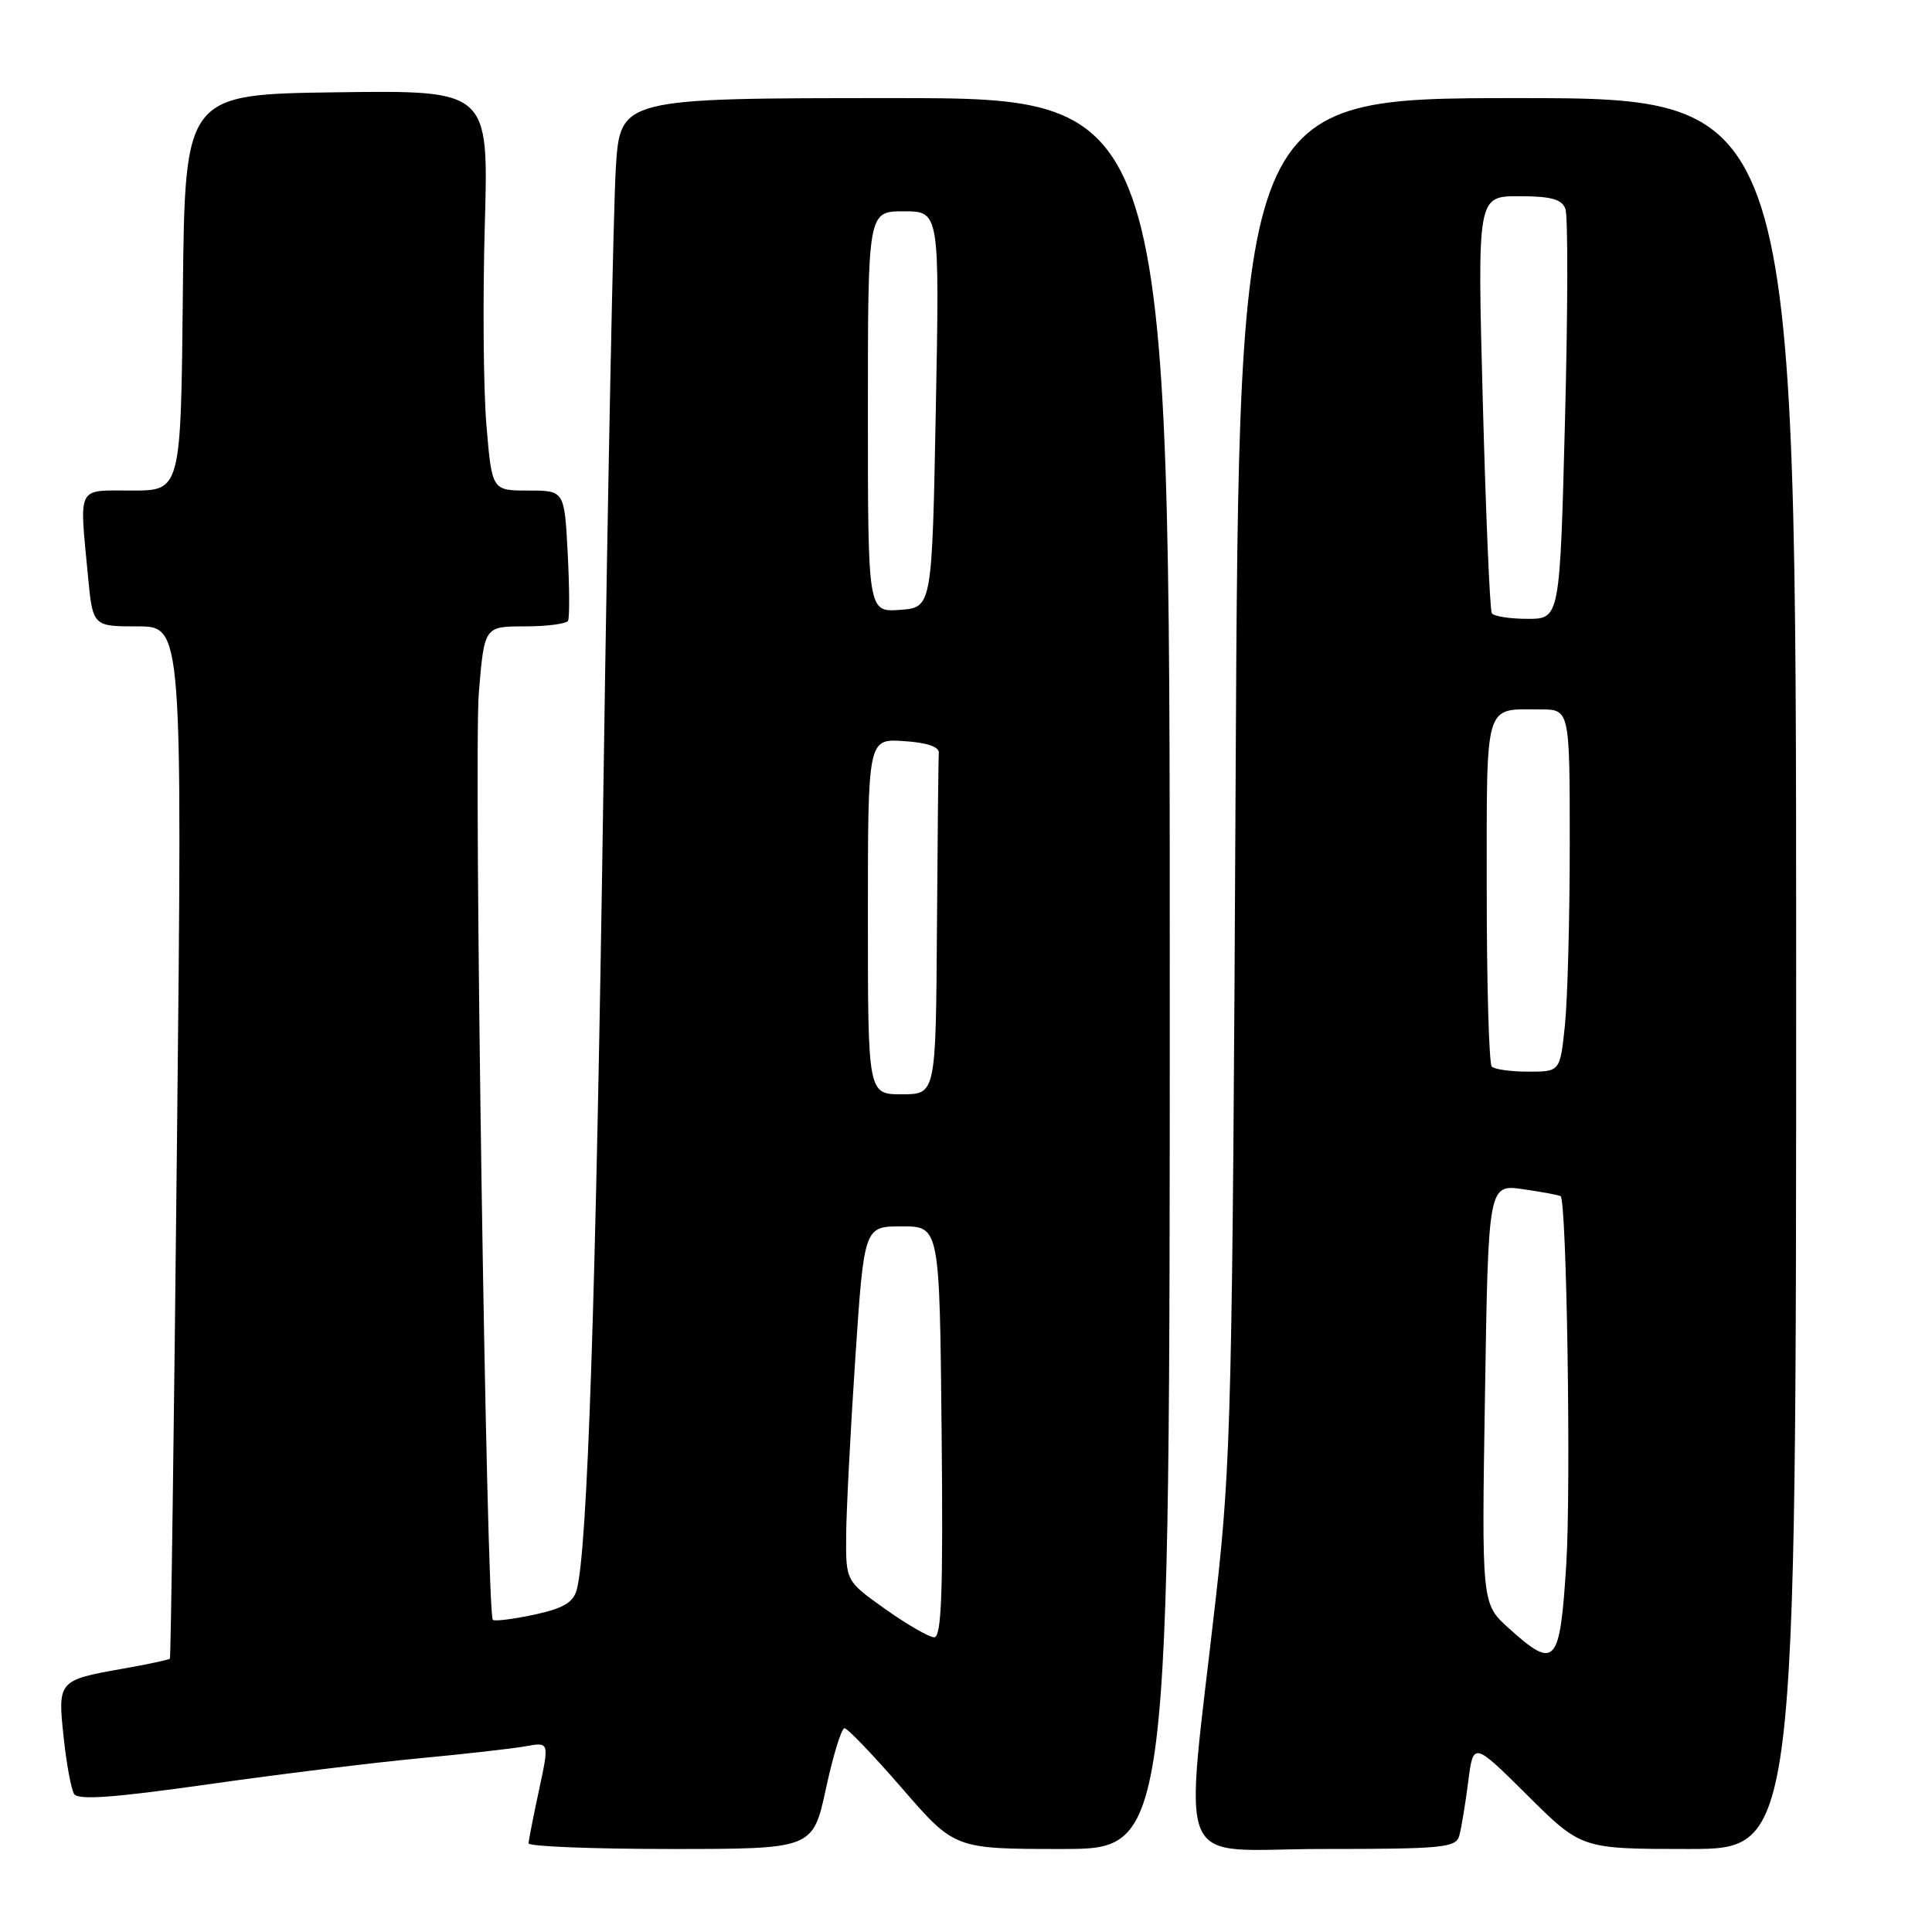 <?xml version="1.0" encoding="UTF-8" standalone="no"?>
<!DOCTYPE svg PUBLIC "-//W3C//DTD SVG 1.1//EN" "http://www.w3.org/Graphics/SVG/1.1/DTD/svg11.dtd" >
<svg xmlns="http://www.w3.org/2000/svg" xmlns:xlink="http://www.w3.org/1999/xlink" version="1.1" viewBox="0 0 256 256">
 <g >
 <path fill="currentColor"
d=" M 109.44 237.00 C 110.39 232.60 111.50 229.00 111.90 229.00 C 112.30 229.00 115.75 232.60 119.56 237.00 C 126.50 245.00 126.50 245.00 140.75 245.00 C 155.00 245.00 155.00 245.00 155.00 129.00 C 155.00 13.00 155.00 13.00 118.59 13.00 C 82.19 13.00 82.19 13.00 81.60 22.25 C 81.28 27.34 80.54 64.12 79.96 104.00 C 78.97 171.82 77.85 205.52 76.41 210.69 C 75.94 212.35 74.59 213.14 70.75 213.96 C 67.98 214.55 65.52 214.86 65.30 214.63 C 64.46 213.79 62.75 100.15 63.45 91.75 C 64.18 83.00 64.18 83.00 69.53 83.00 C 72.47 83.00 75.06 82.66 75.27 82.25 C 75.48 81.84 75.46 77.79 75.22 73.25 C 74.79 65.00 74.79 65.00 69.98 65.00 C 65.18 65.00 65.18 65.00 64.45 56.28 C 64.05 51.48 63.96 39.54 64.24 29.76 C 64.75 11.96 64.75 11.96 44.62 12.23 C 24.50 12.50 24.50 12.50 24.23 38.75 C 23.97 65.00 23.97 65.00 17.48 65.00 C 10.09 65.00 10.51 64.18 11.65 76.25 C 12.29 83.00 12.29 83.00 18.23 83.00 C 24.17 83.00 24.17 83.00 23.45 151.25 C 23.06 188.79 22.64 219.62 22.51 219.78 C 22.39 219.93 19.61 220.52 16.33 221.10 C 7.71 222.62 7.63 222.71 8.43 230.17 C 8.80 233.69 9.43 237.08 9.82 237.71 C 10.34 238.55 15.03 238.21 27.51 236.44 C 36.86 235.11 49.45 233.56 55.50 232.99 C 61.55 232.42 67.92 231.70 69.65 231.39 C 72.79 230.82 72.79 230.82 71.43 237.16 C 70.68 240.65 70.05 243.84 70.04 244.25 C 70.02 244.66 78.48 245.00 88.86 245.00 C 107.71 245.00 107.71 245.00 109.44 237.00 Z  M 193.36 243.25 C 193.63 242.29 194.16 239.09 194.54 236.13 C 195.22 230.77 195.22 230.77 202.38 237.88 C 209.55 245.00 209.55 245.00 223.77 245.00 C 238.00 245.00 238.00 245.00 238.00 129.00 C 238.00 13.00 238.00 13.00 201.09 13.00 C 164.18 13.00 164.18 13.00 163.73 102.75 C 163.31 186.22 163.13 193.83 161.13 211.50 C 156.90 249.03 155.20 245.00 175.29 245.00 C 191.17 245.00 192.91 244.83 193.36 243.25 Z  M 117.29 213.20 C 112.08 209.50 112.08 209.50 112.12 203.50 C 112.14 200.20 112.69 189.62 113.33 180.00 C 114.50 162.50 114.50 162.50 119.50 162.50 C 124.50 162.50 124.50 162.50 124.77 189.75 C 124.98 211.23 124.76 216.99 123.77 216.95 C 123.07 216.92 120.16 215.24 117.29 213.20 Z  M 115.00 121.45 C 115.00 97.89 115.00 97.89 119.75 98.20 C 122.79 98.39 124.46 98.95 124.40 99.75 C 124.34 100.44 124.23 110.90 124.15 123.00 C 124.00 145.00 124.00 145.00 119.50 145.00 C 115.00 145.00 115.00 145.00 115.00 121.45 Z  M 115.00 54.56 C 115.00 28.00 115.00 28.00 119.75 28.00 C 124.50 28.00 124.50 28.00 124.00 54.25 C 123.50 80.50 123.50 80.50 119.25 80.81 C 115.00 81.11 115.00 81.11 115.00 54.56 Z  M 199.91 215.74 C 196.32 212.50 196.32 212.50 196.77 184.70 C 197.21 156.91 197.21 156.91 201.86 157.58 C 204.41 157.95 206.63 158.37 206.79 158.50 C 207.60 159.18 208.18 197.08 207.54 207.25 C 206.70 220.65 206.10 221.32 199.91 215.74 Z  M 197.67 141.33 C 197.30 140.97 197.00 130.44 197.00 117.94 C 197.00 92.66 196.60 94.00 204.08 94.00 C 208.00 94.00 208.00 94.00 208.00 111.85 C 208.00 121.67 207.71 132.47 207.36 135.85 C 206.72 142.00 206.72 142.00 202.52 142.00 C 200.22 142.00 198.03 141.70 197.67 141.33 Z  M 197.67 81.25 C 197.42 80.84 196.88 68.24 196.48 53.25 C 195.75 26.00 195.75 26.00 201.27 26.00 C 205.49 26.00 206.94 26.39 207.42 27.66 C 207.78 28.58 207.75 41.18 207.37 55.66 C 206.69 82.00 206.69 82.00 202.40 82.00 C 200.05 82.00 197.91 81.66 197.67 81.25 Z "/>
</g>
</svg>